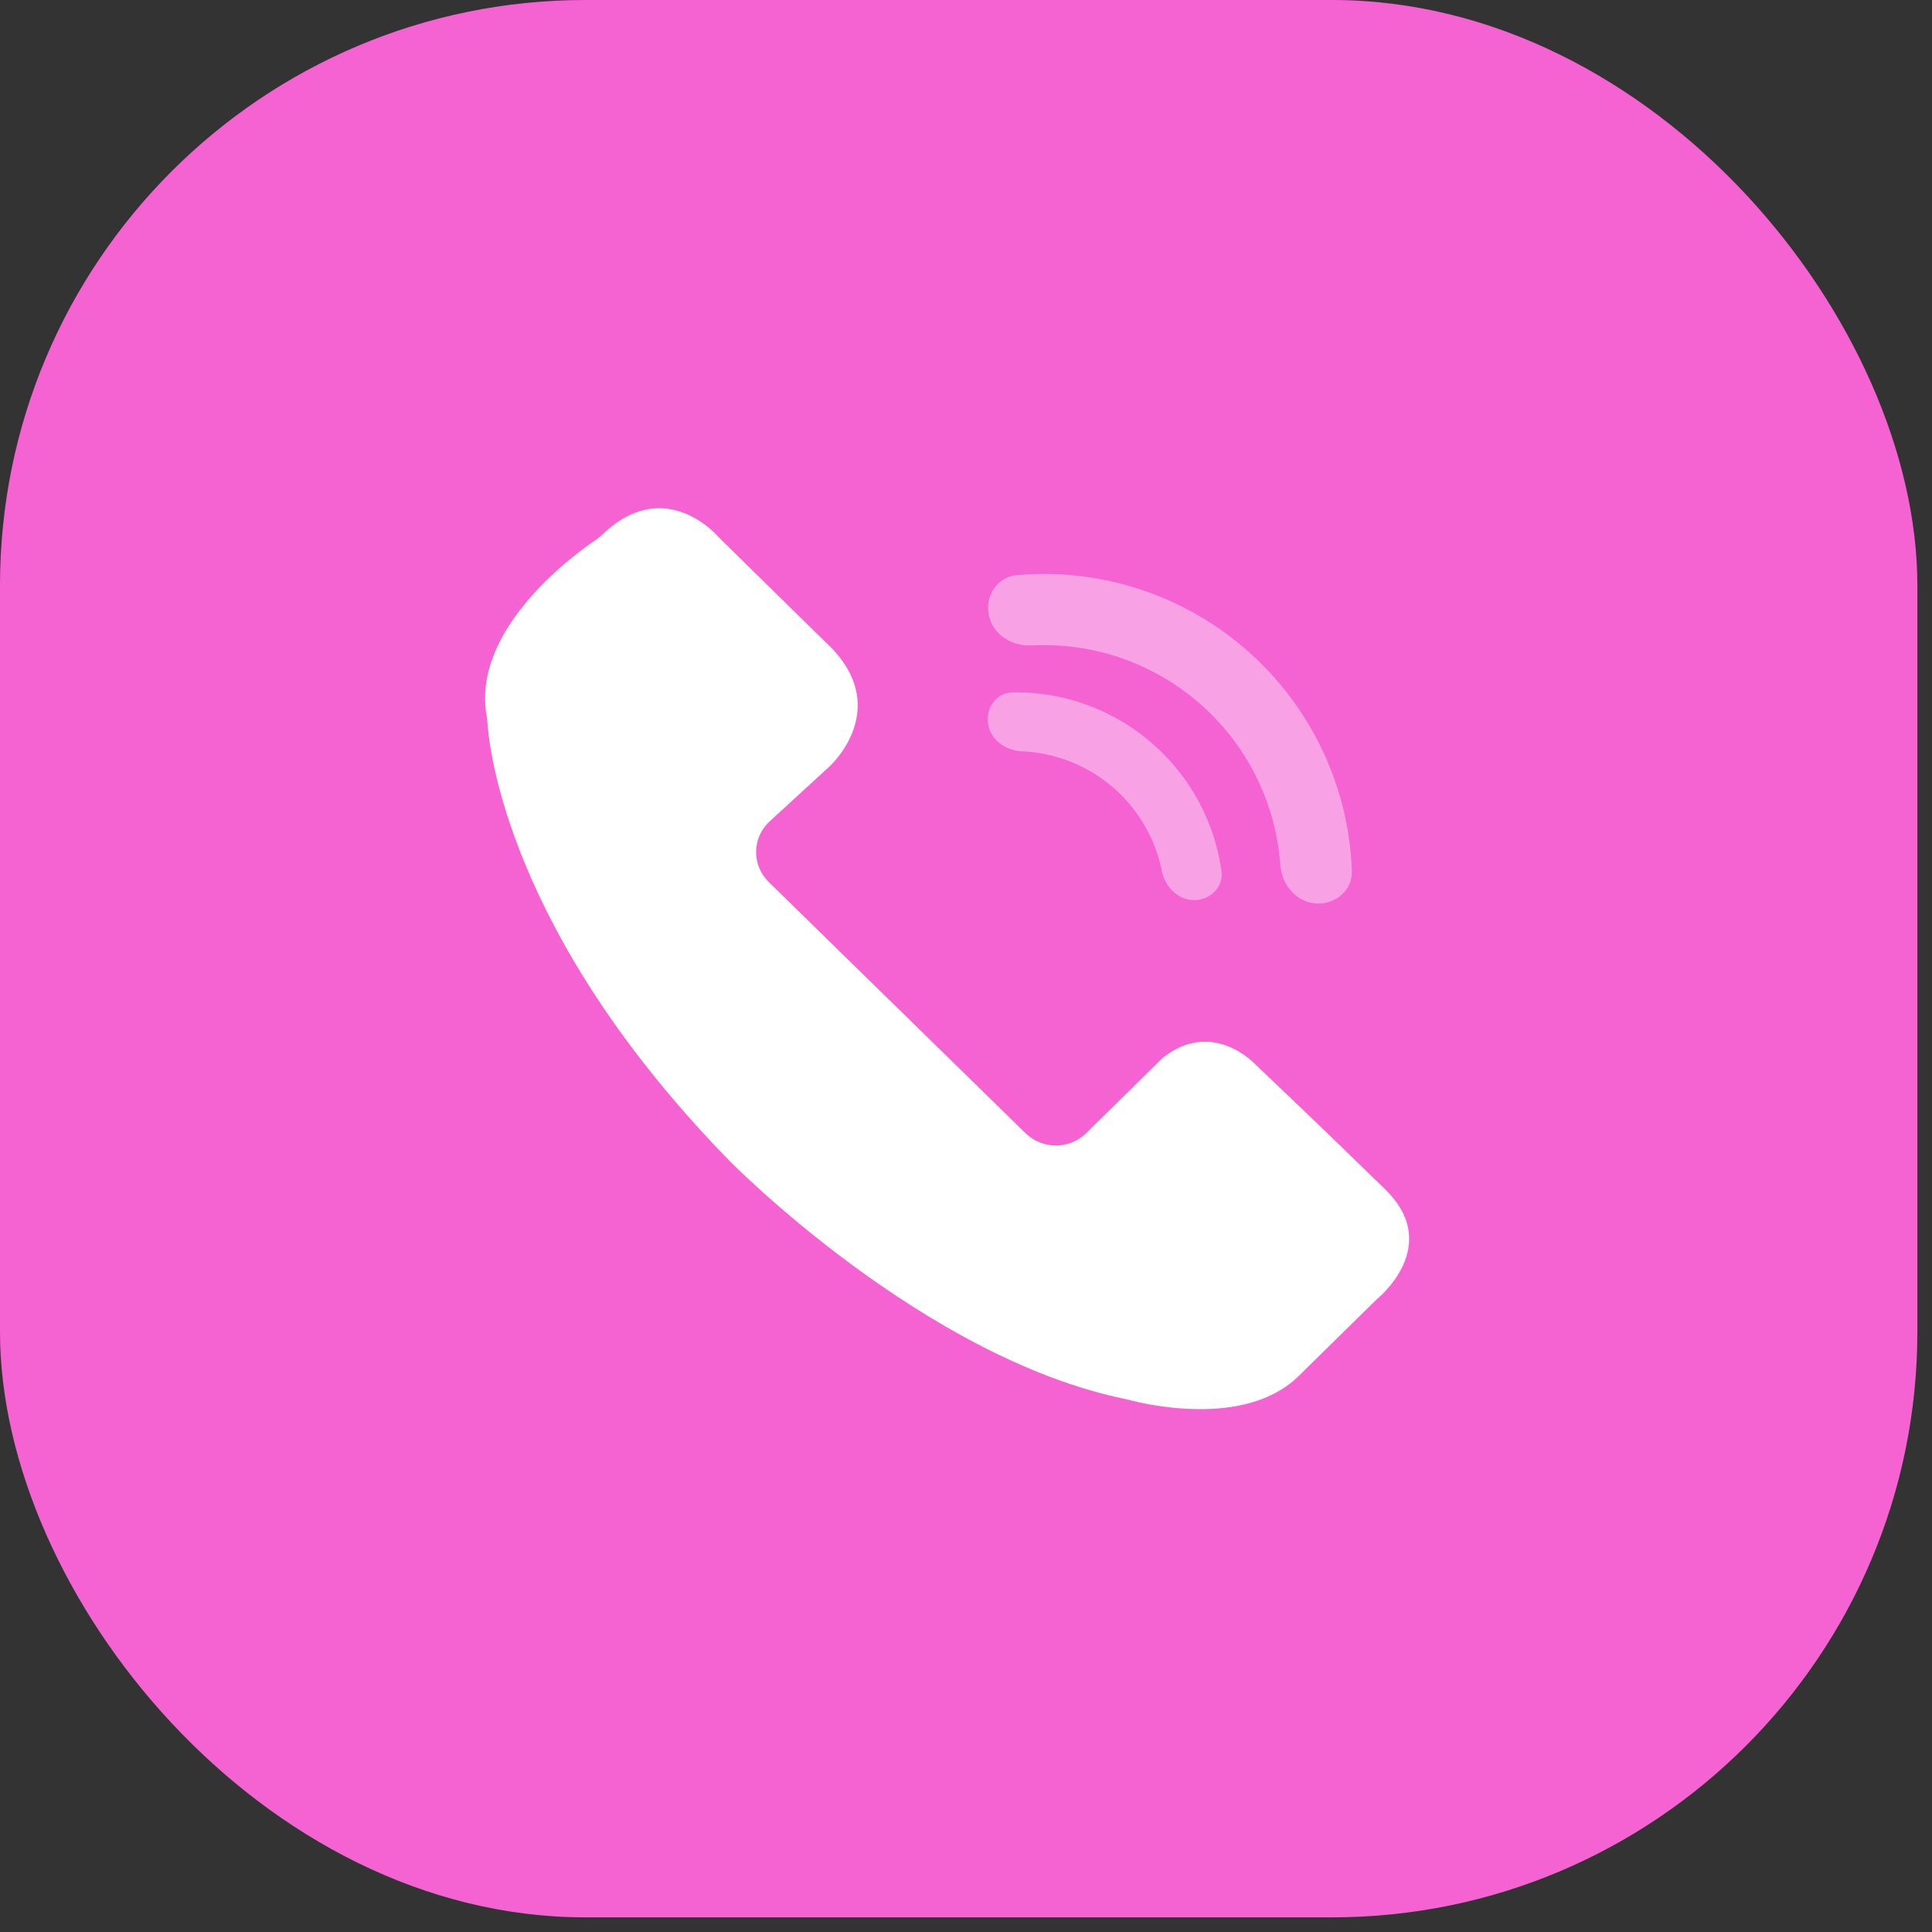 <svg width="66" height="66" viewBox="0 0 66 66" fill="none" xmlns="http://www.w3.org/2000/svg">
<rect x="0" y="0" width="66" height="66" fill="#333333" stroke="none"/>
<rect width="65.5" height="65.5" rx="20" fill="#F563D3"/>
<path d="M16.627 24.476C16.638 24.538 16.647 24.6 16.651 24.663C16.698 25.466 17.305 31.87 24.934 39.669C24.934 39.669 31.525 46.385 38.461 47.797C38.491 47.803 38.521 47.81 38.551 47.819C38.971 47.933 42.541 48.835 44.382 46.989L47.004 44.414C47.028 44.391 47.053 44.368 47.078 44.347C47.339 44.122 49.16 42.439 47.339 40.65C45.495 38.84 43.171 36.632 42.908 36.382C42.895 36.37 42.883 36.358 42.871 36.346C42.728 36.2 41.374 34.889 39.787 36.087C39.741 36.121 39.698 36.16 39.657 36.2L37.089 38.728C36.514 39.274 35.6 39.267 35.033 38.712L26.262 30.132C25.673 29.555 25.689 28.614 26.296 28.056L28.349 26.173C28.349 26.173 30.598 24.128 28.182 21.919L24.597 18.398C24.575 18.377 24.554 18.354 24.533 18.331C24.301 18.075 22.583 16.319 20.566 18.273C20.505 18.333 20.438 18.386 20.367 18.434C19.683 18.895 16.087 21.471 16.627 24.476Z" fill="white"/>
<path d="M40.794 30.749C41.349 30.749 41.806 30.296 41.727 29.747C41.63 29.068 41.435 28.405 41.147 27.779C40.718 26.848 40.092 26.02 39.312 25.354C38.533 24.688 37.618 24.198 36.632 23.919C35.969 23.731 35.284 23.641 34.598 23.651C34.043 23.658 33.667 24.18 33.753 24.729C33.839 25.278 34.356 25.642 34.91 25.666C35.306 25.682 35.7 25.745 36.084 25.854C36.791 26.054 37.447 26.405 38.005 26.883C38.564 27.36 39.013 27.953 39.321 28.621C39.487 28.983 39.611 29.362 39.689 29.751C39.798 30.295 40.238 30.75 40.794 30.749Z" fill="#F9A1E5"/>
<path d="M44.946 30.863C45.615 30.916 46.207 30.415 46.182 29.744C46.136 28.525 45.879 27.319 45.418 26.182C44.805 24.669 43.849 23.32 42.625 22.24C41.4 21.16 39.941 20.379 38.364 19.96C37.178 19.645 35.95 19.54 34.735 19.647C34.066 19.706 33.643 20.356 33.779 21.013C33.914 21.671 34.558 22.084 35.228 22.048C36.071 22.003 36.919 22.09 37.74 22.308C38.953 22.631 40.075 23.231 41.017 24.062C41.959 24.892 42.695 25.931 43.167 27.095C43.486 27.882 43.678 28.712 43.738 29.555C43.787 30.224 44.277 30.811 44.946 30.863Z" fill="#F9A1E5"/>
</svg>
